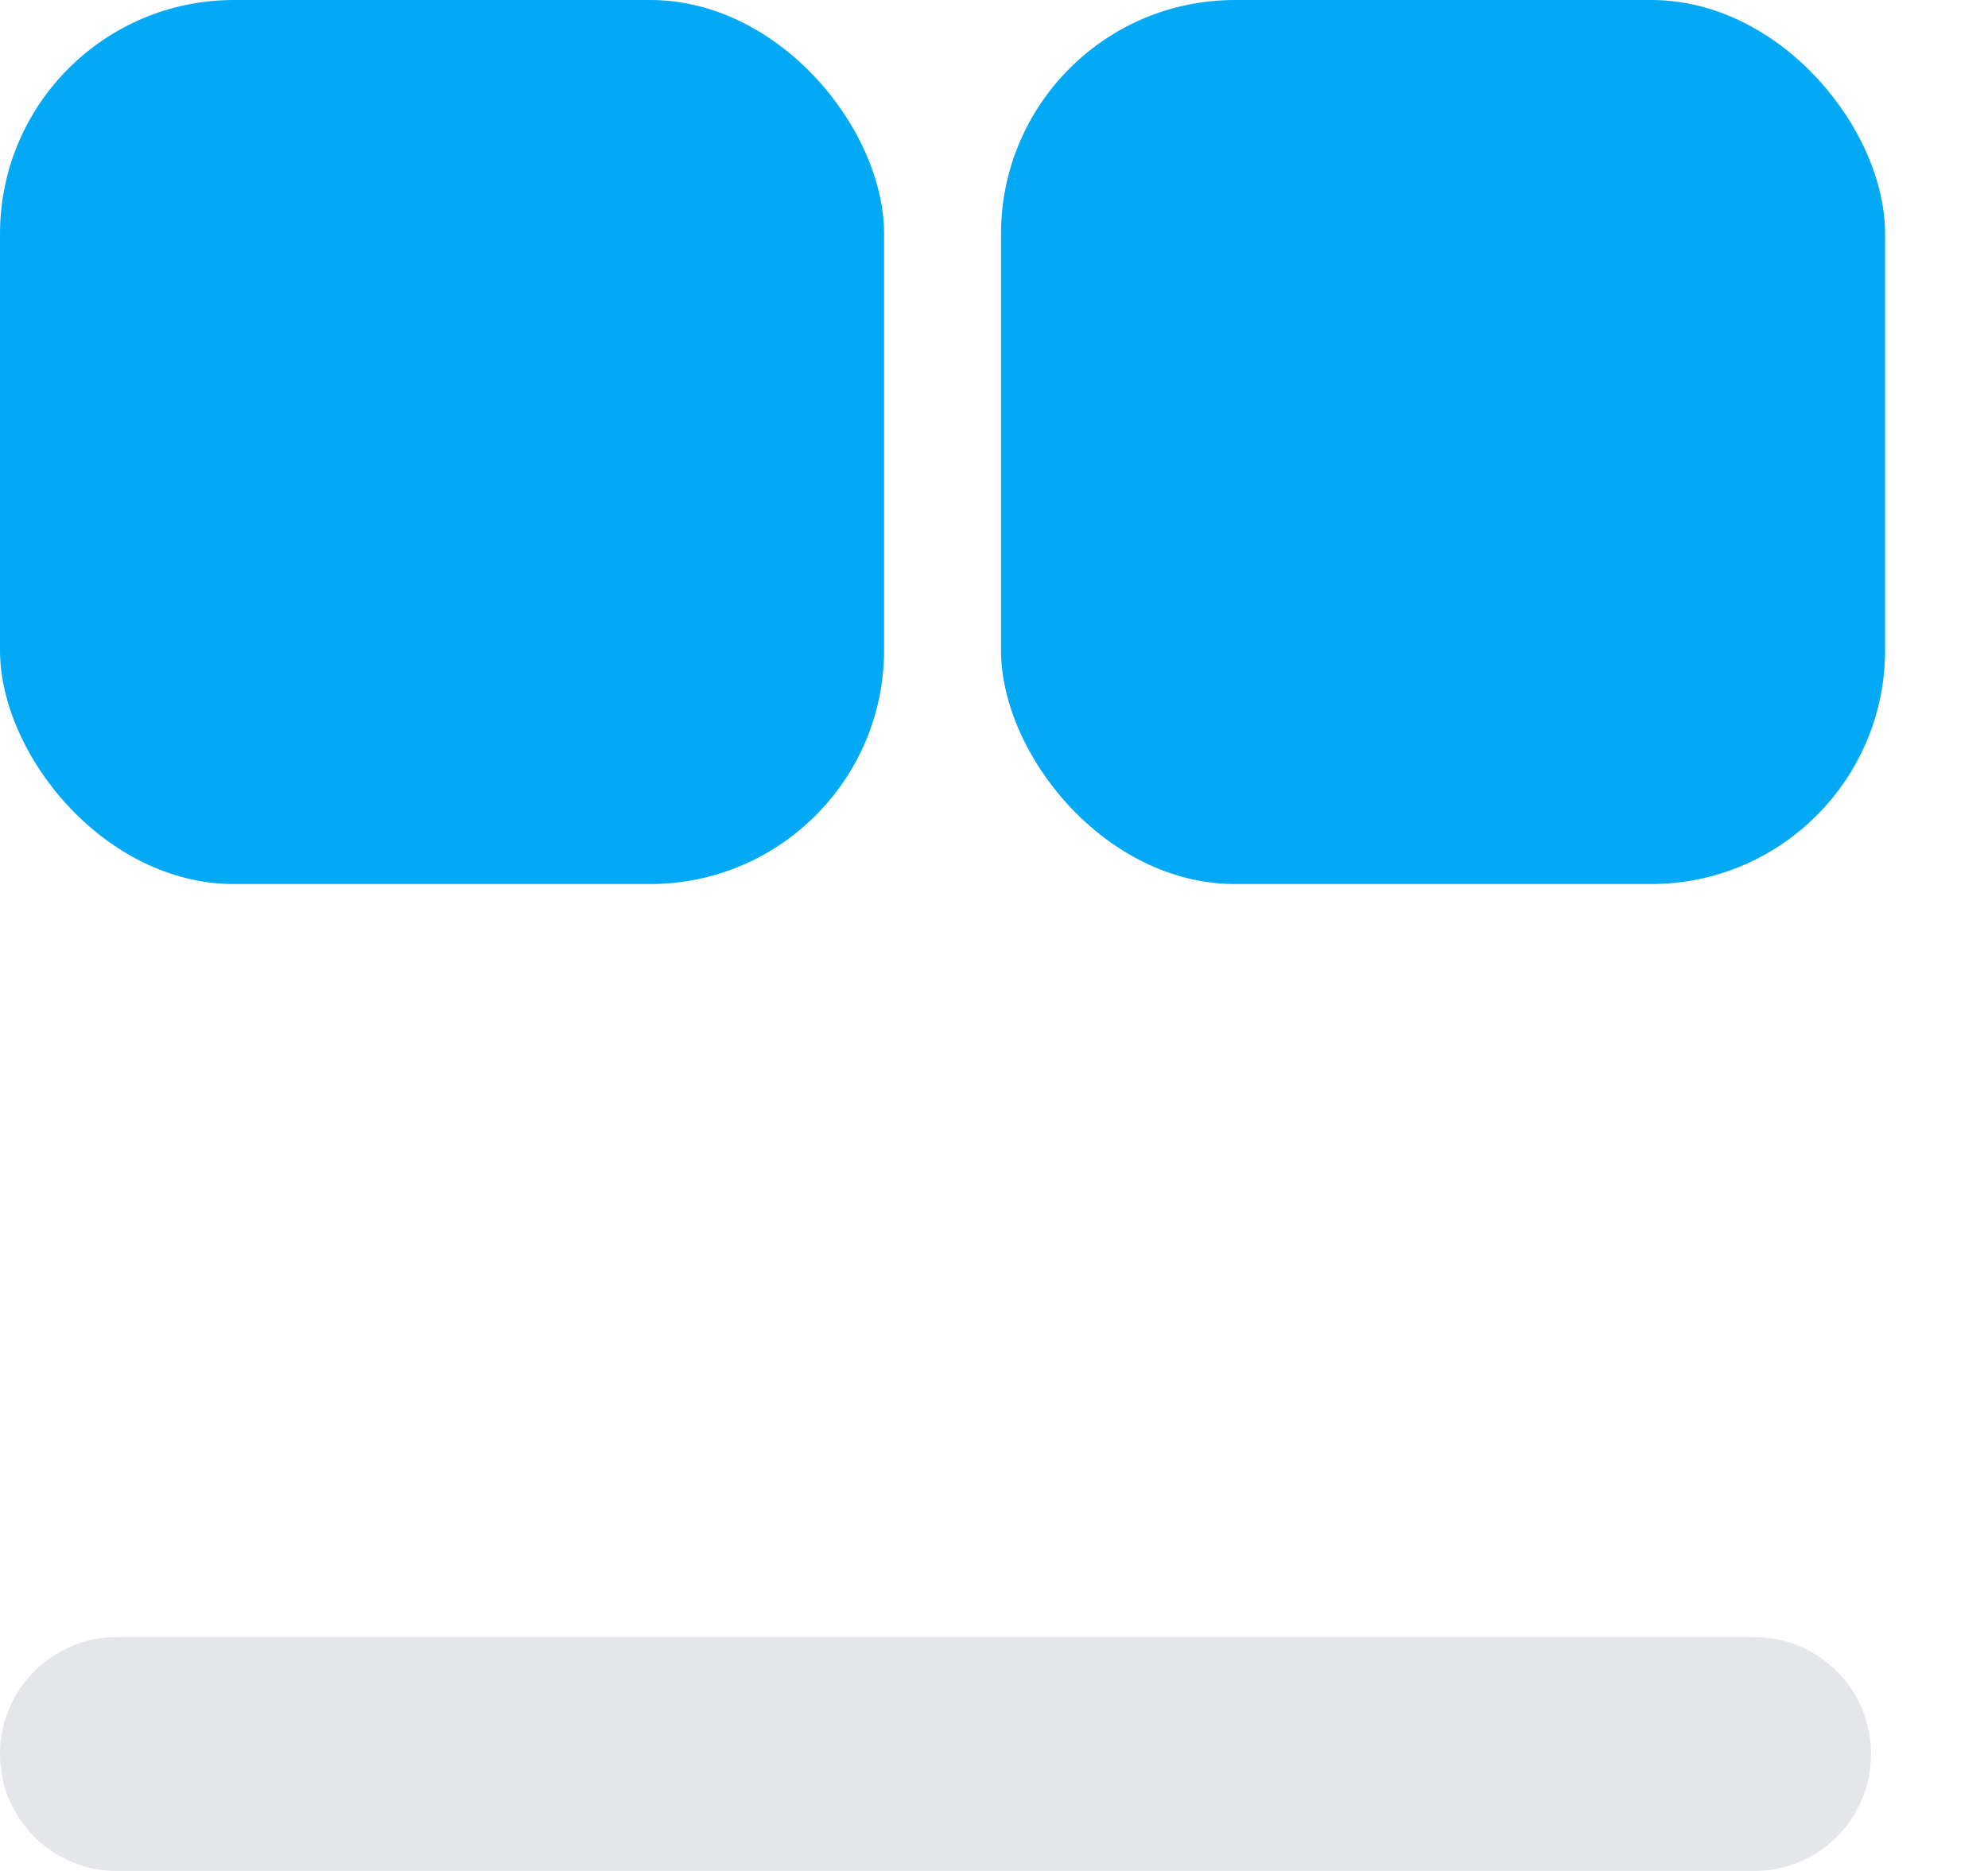 <svg width="17" height="16" viewBox="0 0 17 16" fill="none" xmlns="http://www.w3.org/2000/svg">
<path d="M15 16H1C0.447 16 0 15.553 0 15C0 14.447 0.447 14 1 14H15C15.553 14 16 14.447 16 15C16 15.553 15.553 16 15 16Z" fill="#E4E6EA"/>
<rect y="0" width="7.56" height="7.56" rx="2" fill="#03A9F4"/>
<rect x="8.56" y="0" width="7.56" height="7.56" rx="2" fill="#03A9F4"/>
</svg>
